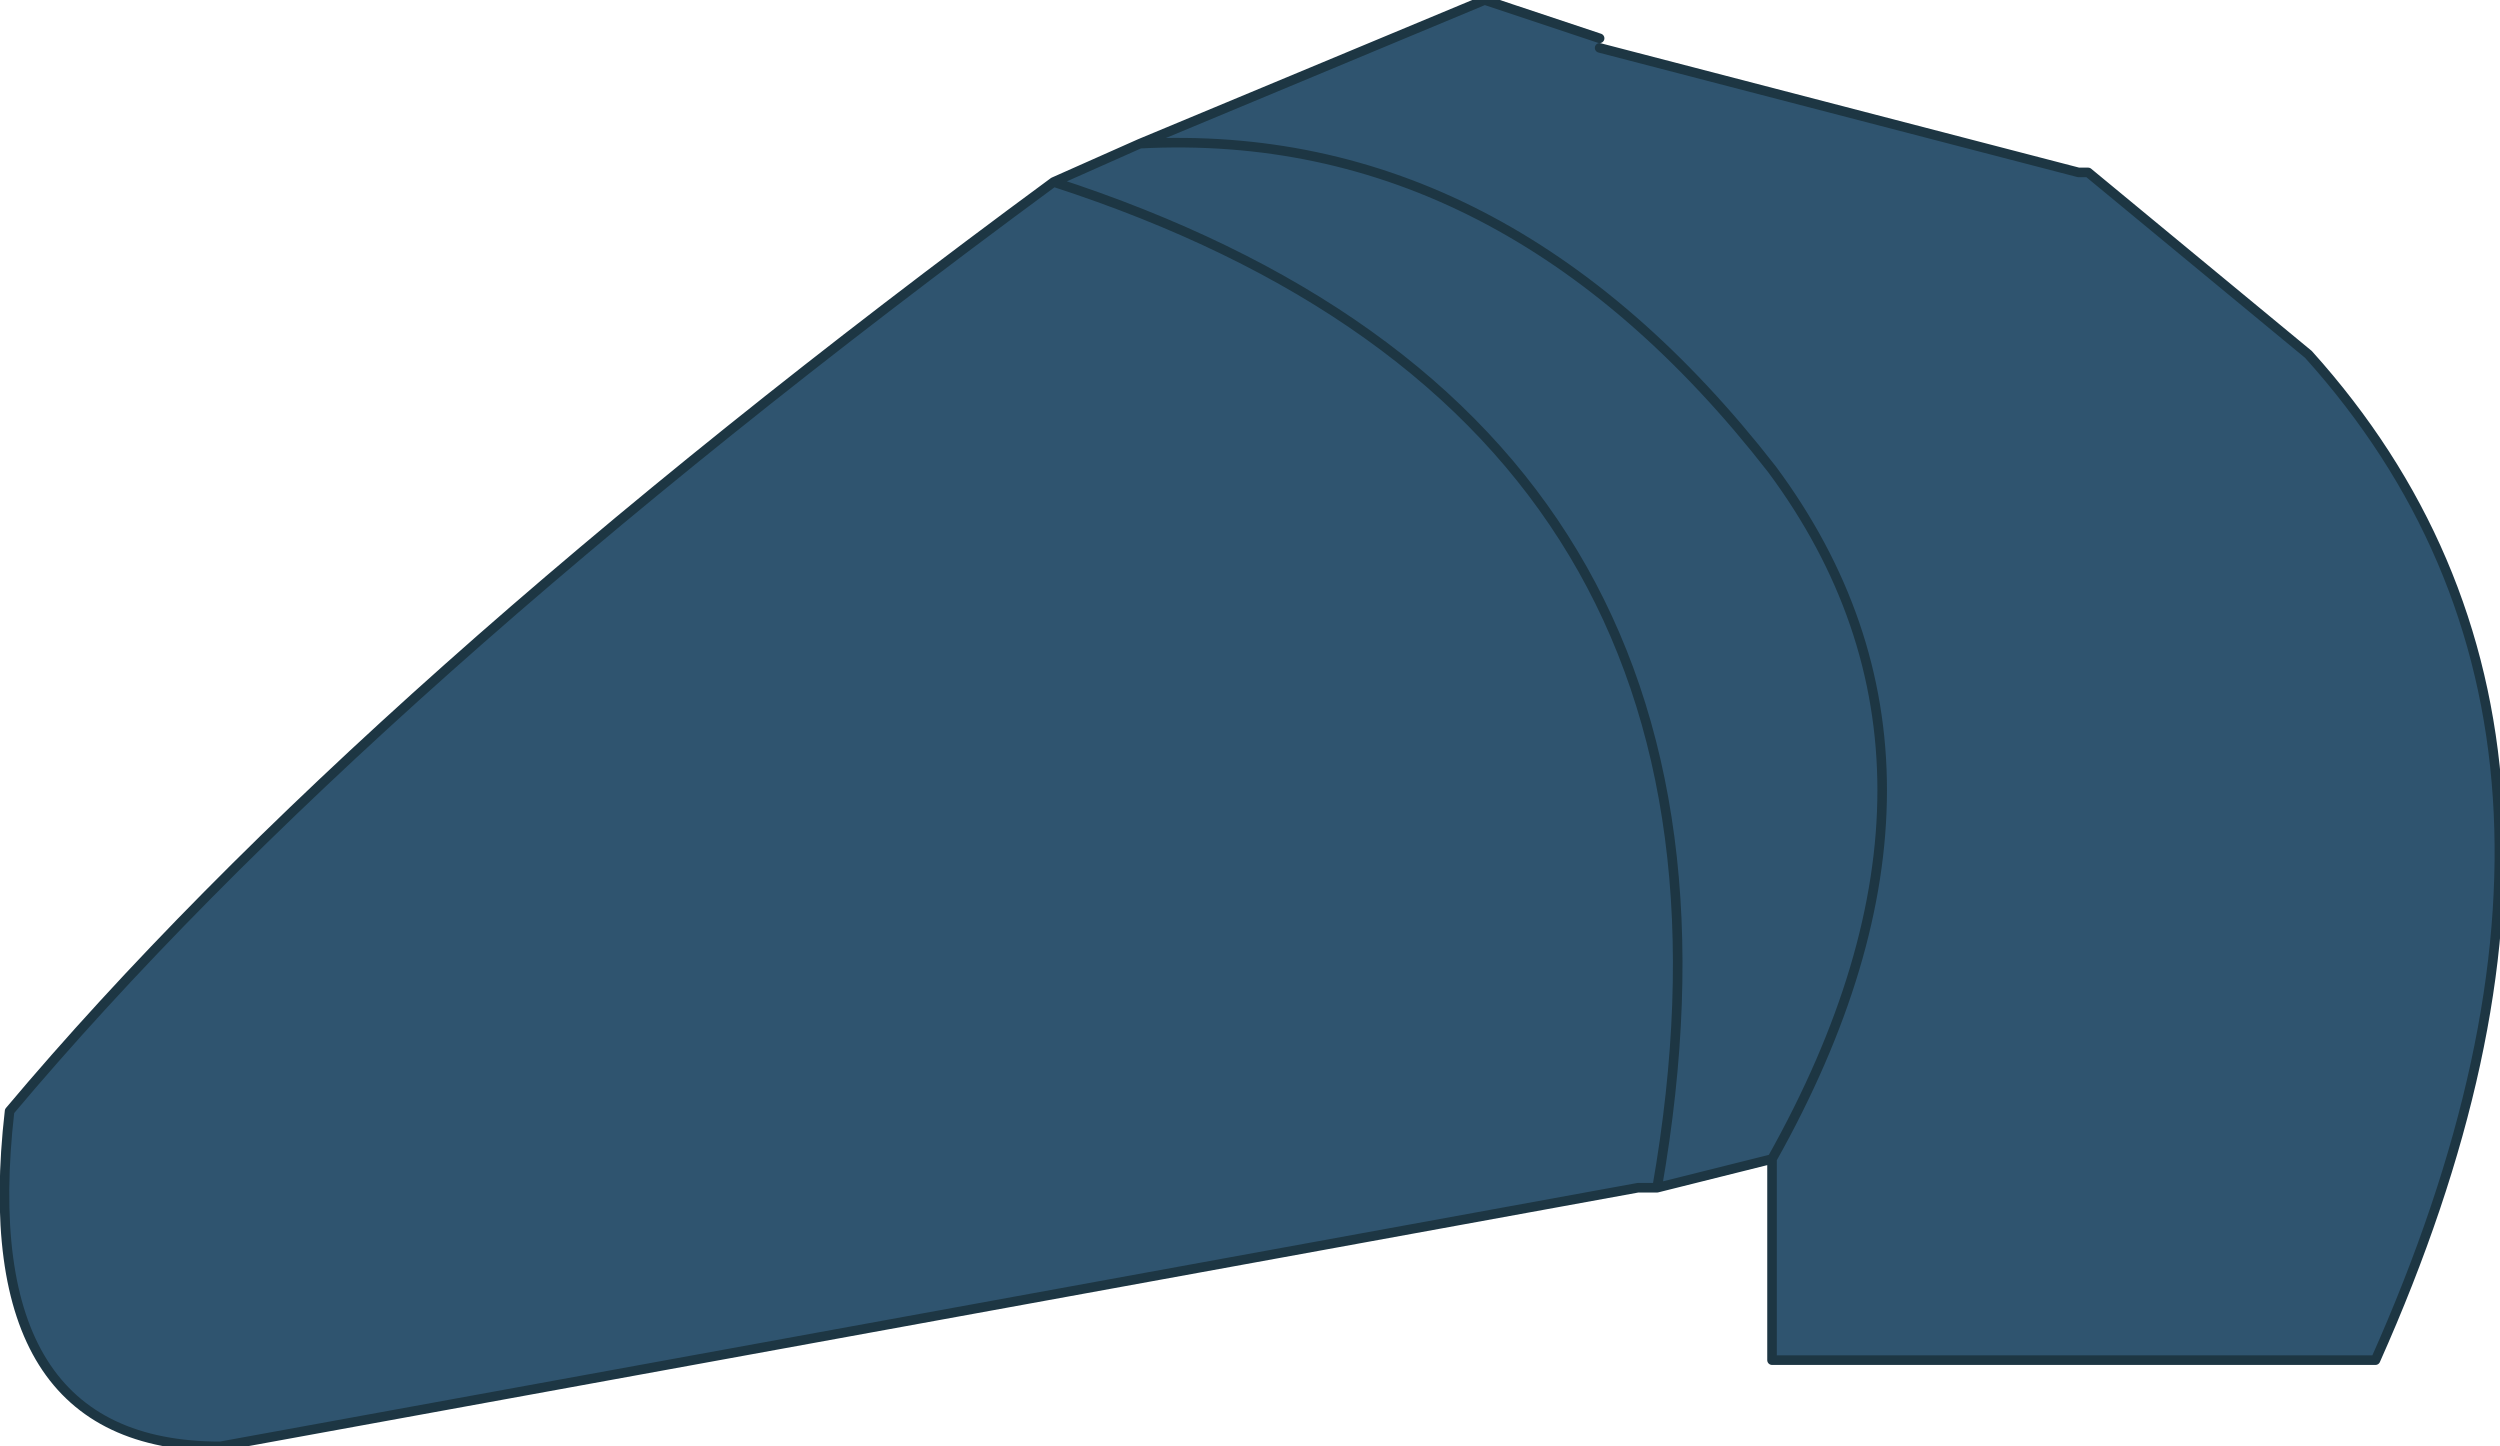 <?xml version="1.0" encoding="UTF-8" standalone="no"?>
<svg xmlns:xlink="http://www.w3.org/1999/xlink" height="7.55px" width="13.05px" xmlns="http://www.w3.org/2000/svg">
  <g transform="matrix(1.0, 0.0, 0.0, 1.0, 6.0, 2.55)">
    <path d="M-5.95 3.25 Q-4.1 1.05 -0.5 -1.6 L-0.05 -1.8 1.75 -2.55 2.35 -2.35 2.35 -2.3 4.85 -1.65 4.9 -1.65 6.05 -0.7 Q7.85 1.3 6.4 4.55 L3.25 4.55 3.25 3.5 2.65 3.65 2.55 3.65 -4.85 5.0 Q-6.15 5.0 -5.95 3.25 M2.65 3.65 Q3.35 -0.35 -0.5 -1.6 3.35 -0.35 2.65 3.65 M-0.05 -1.8 Q1.85 -1.9 3.25 -0.1 4.4 1.45 3.25 3.5 4.4 1.45 3.25 -0.1 1.85 -1.9 -0.05 -1.8" fill="#2f546f" fill-rule="evenodd" stroke="none"/>
    <path d="M-5.95 3.25 Q-4.1 1.05 -0.5 -1.6 L-0.05 -1.8 1.75 -2.55 2.35 -2.35 M2.35 -2.3 L4.85 -1.65 4.9 -1.65 6.05 -0.7 Q7.85 1.3 6.4 4.55 L3.25 4.55 3.25 3.5 2.65 3.65 2.55 3.65 -4.85 5.0 Q-6.15 5.0 -5.95 3.25 M3.25 3.5 Q4.4 1.45 3.25 -0.1 1.85 -1.9 -0.05 -1.8 M-0.5 -1.6 Q3.35 -0.35 2.65 3.65" fill="none" stroke="#1d3643" stroke-linecap="round" stroke-linejoin="round" stroke-width="0.05"/>
  </g>
</svg>
